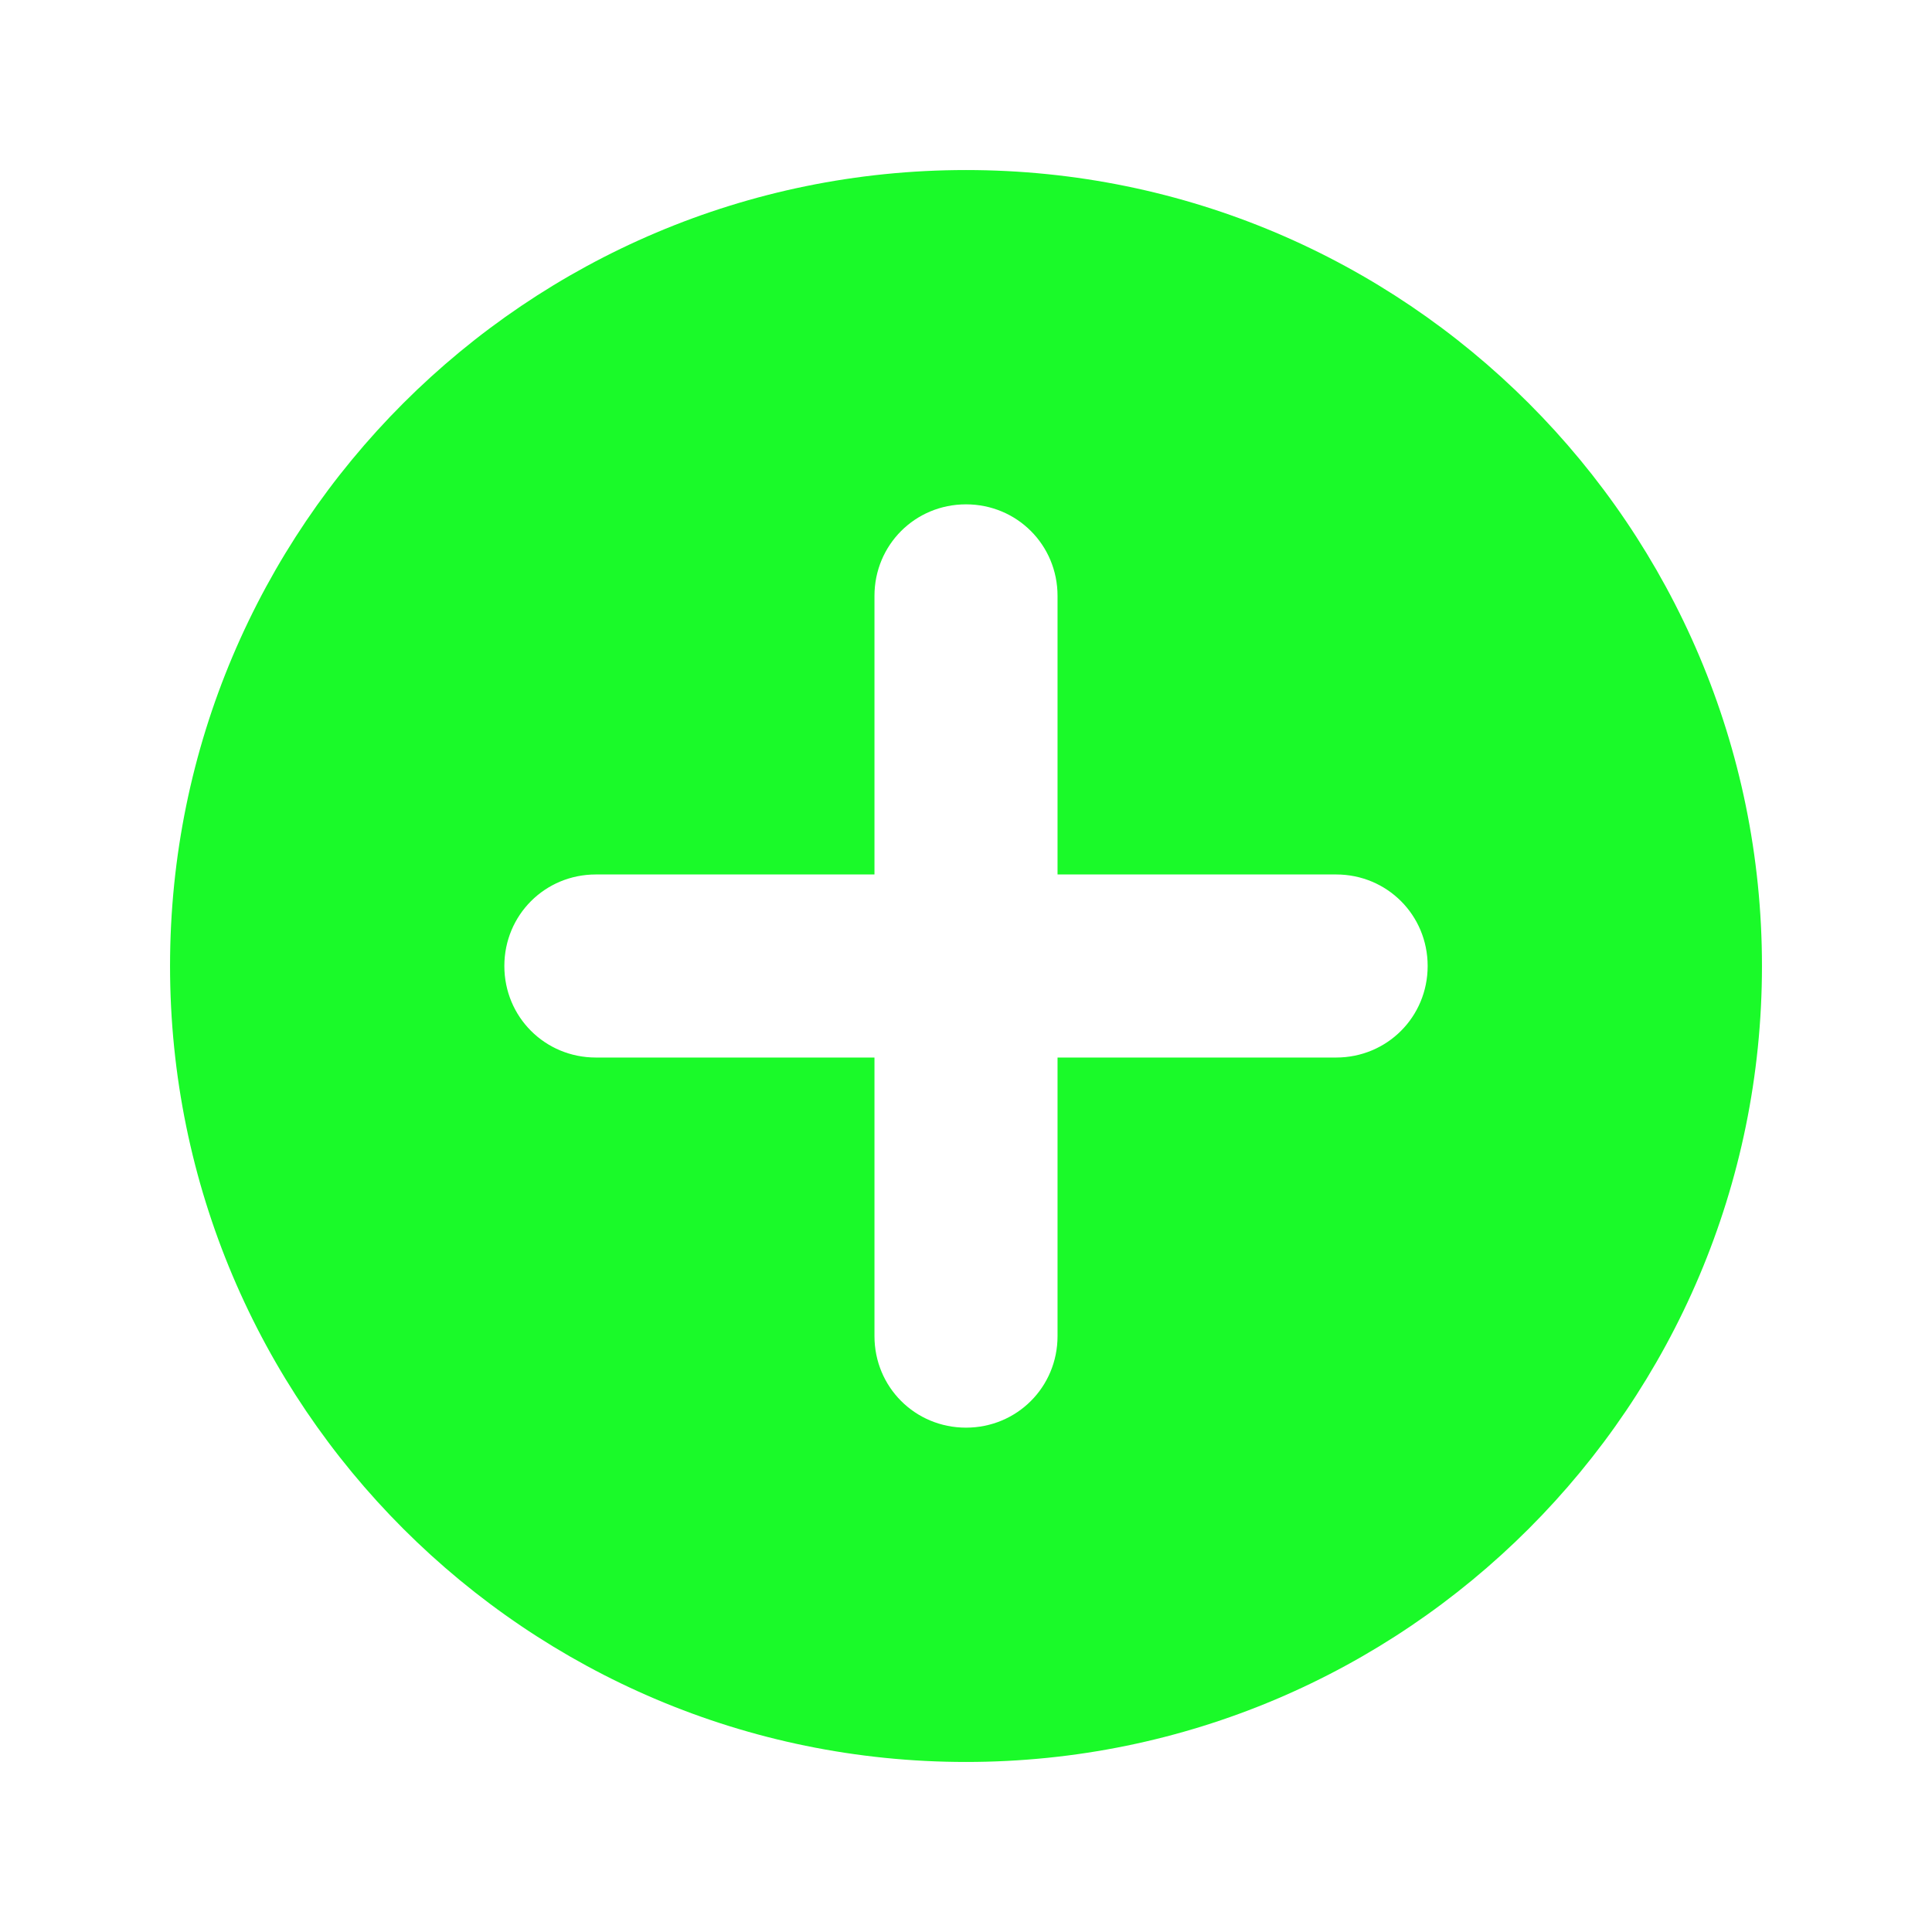 <?xml version="1.0" standalone="no"?><!DOCTYPE svg PUBLIC "-//W3C//DTD SVG 1.1//EN" "http://www.w3.org/Graphics/SVG/1.1/DTD/svg11.dtd"><svg t="1582893290068" class="icon" viewBox="0 0 1024 1024" version="1.1" xmlns="http://www.w3.org/2000/svg" p-id="1757" xmlns:xlink="http://www.w3.org/1999/xlink" width="200" height="200"><defs><style type="text/css"></style></defs><path d="M512 90.125C279.125 90.125 90.125 279.125 90.125 512s189 421.875 421.875 421.875 421.875-189 421.875-421.875S744.875 90.125 512 90.125z m196.172 470.391h-147.656v147.656c0 27-21.516 48.516-48.516 48.516s-48.516-21.516-48.516-48.516v-147.656h-147.656c-27 0-48.516-21.516-48.516-48.516s21.516-48.516 48.516-48.516h147.656v-147.656c0-27 21.516-48.516 48.516-48.516s48.516 21.516 48.516 48.516v147.656h147.656c27 0 48.516 21.516 48.516 48.516s-21.516 48.516-48.516 48.516z" fill="#1afa29" p-id="1758"></path></svg>